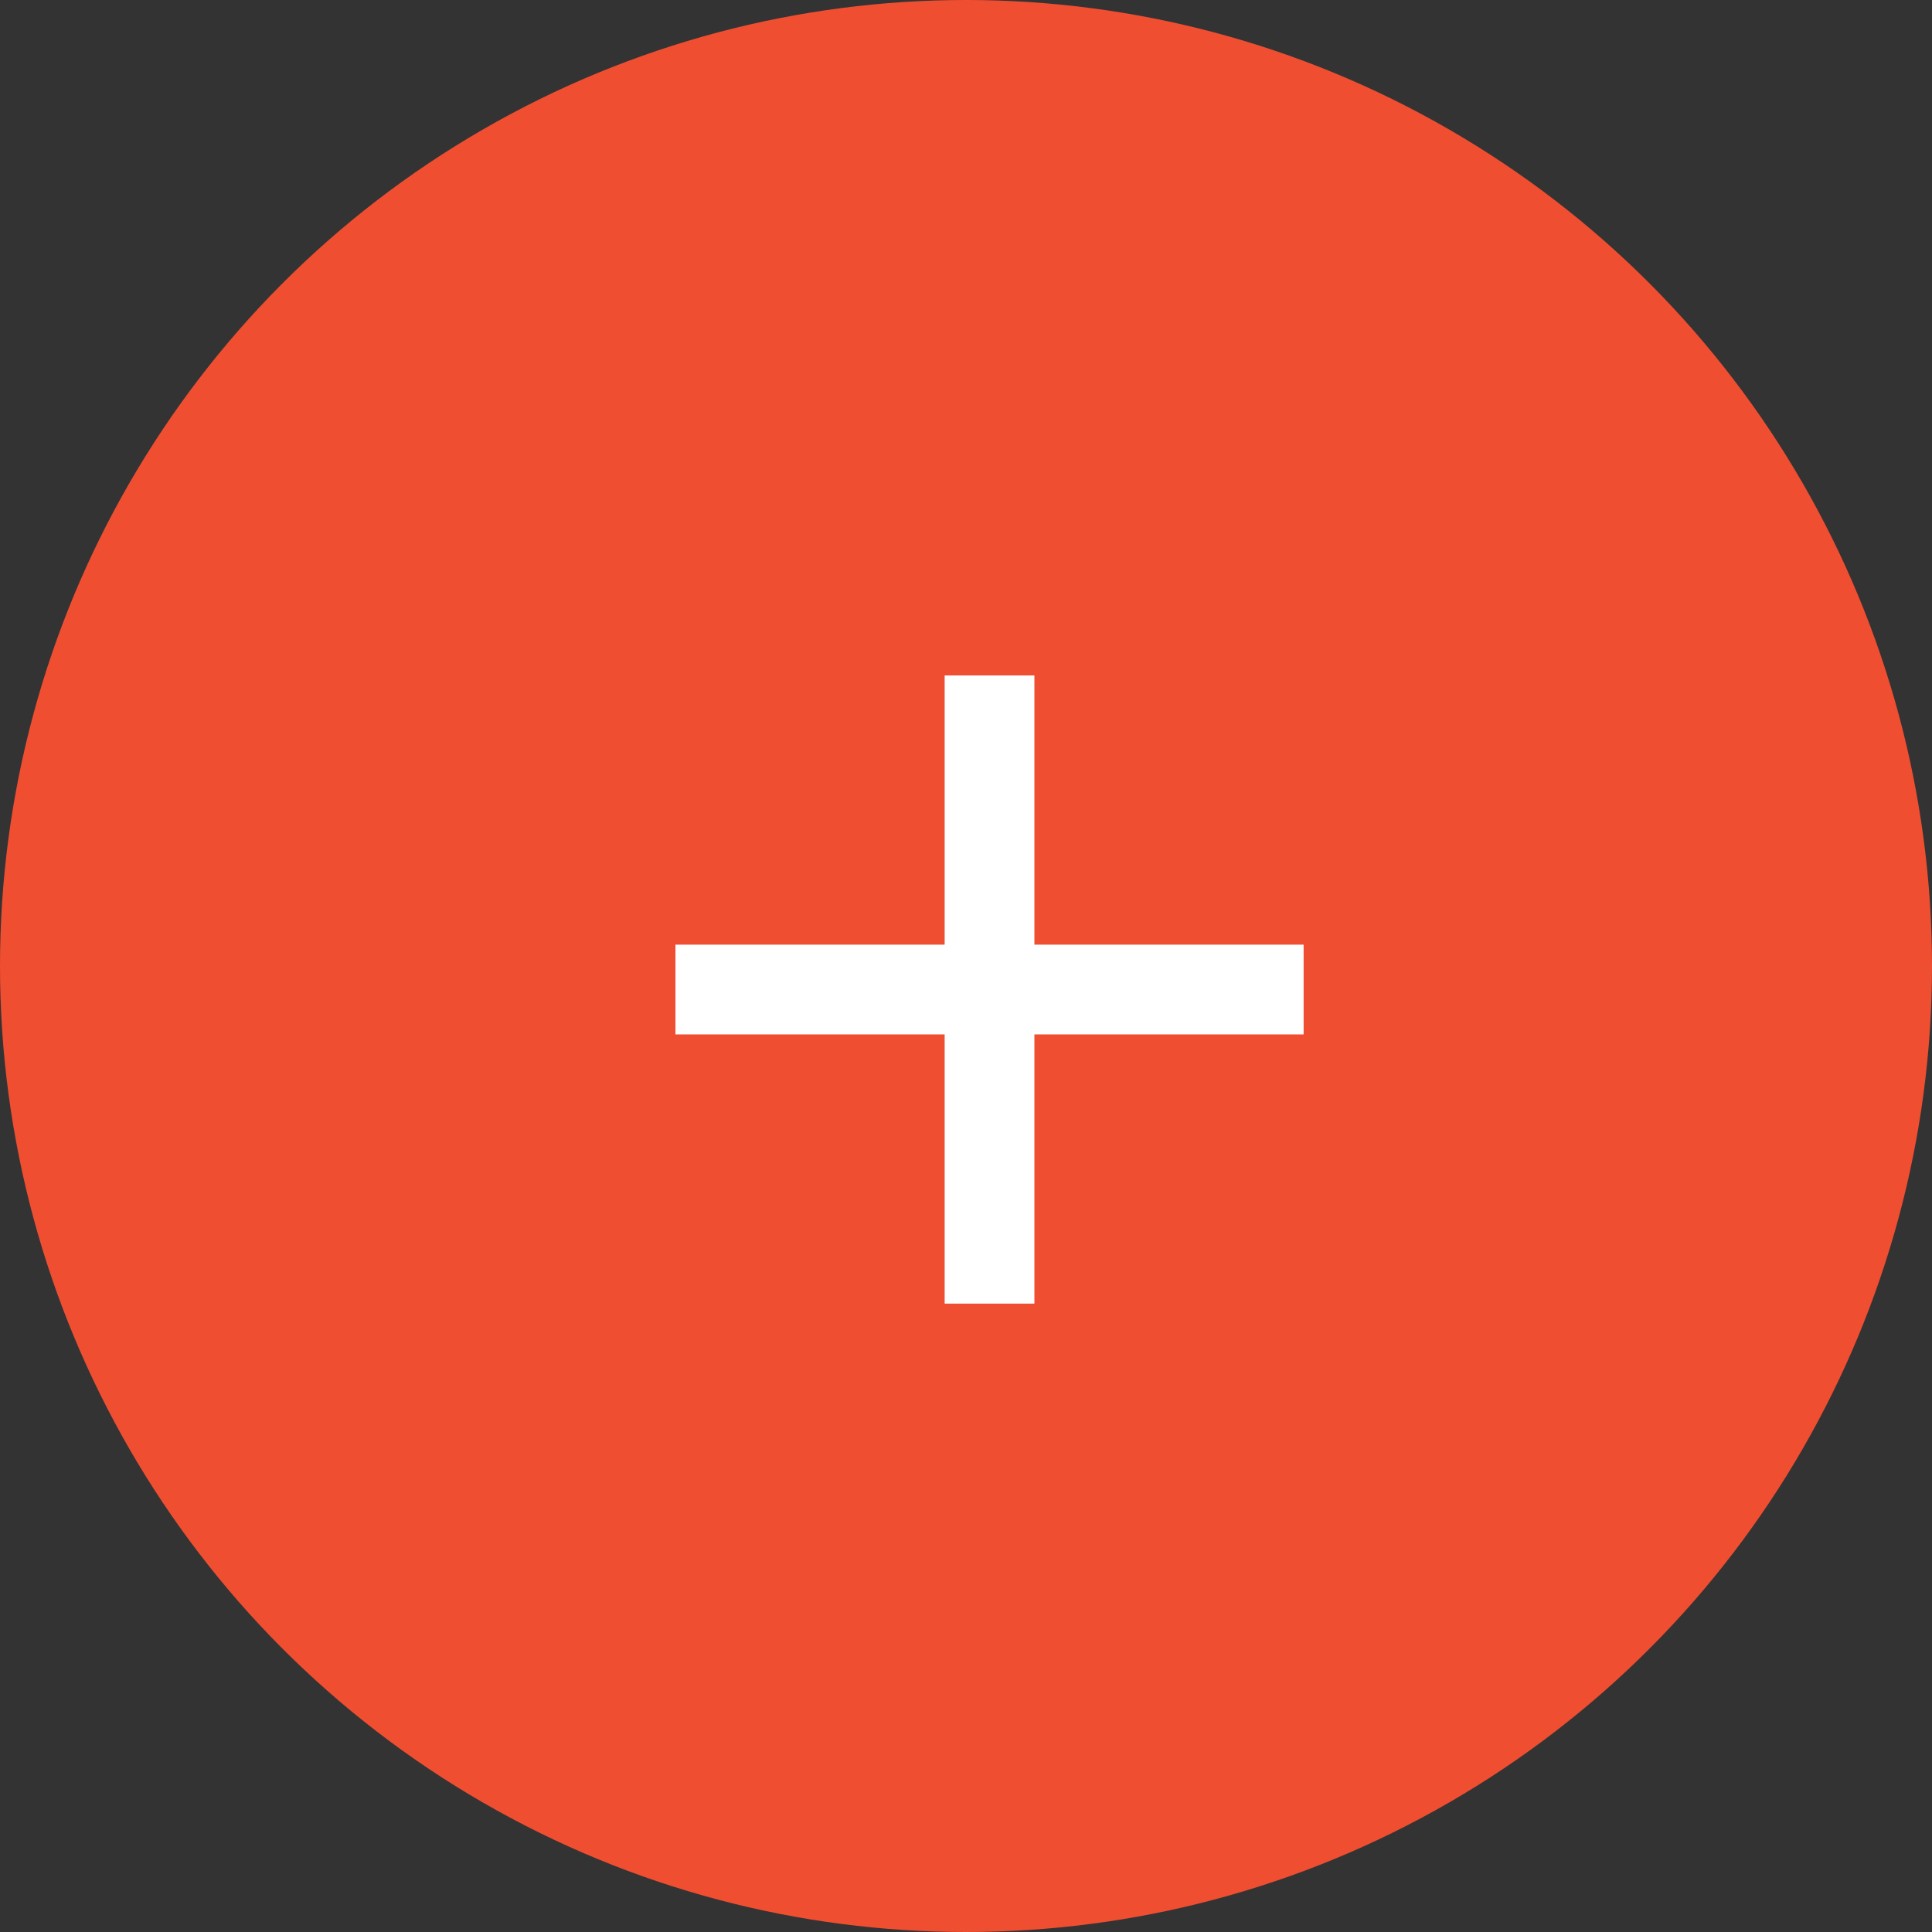 <svg xmlns="http://www.w3.org/2000/svg" width="20" height="20" viewBox="0 0 20 20">
  <rect x="0" y="0" width="20" height="20" fill="#333333" stroke="none"/>
  <g>
    <ellipse cx="10" cy="10" fill="rgb(240,78,49)" rx="10" ry="10"/>
    <g>
      <path fill="rgb(255,255,255)" fill-rule="evenodd" d="M13.496 10.708H10.708v2.787h-.929V10.708H6.992v-.929h2.787V6.992h.929v2.787h2.787v.929z"/>
      <path fill="none" d="M5.366 5.366h9.756v9.756H5.366V5.366z"/>
    </g>
  </g>
</svg>

